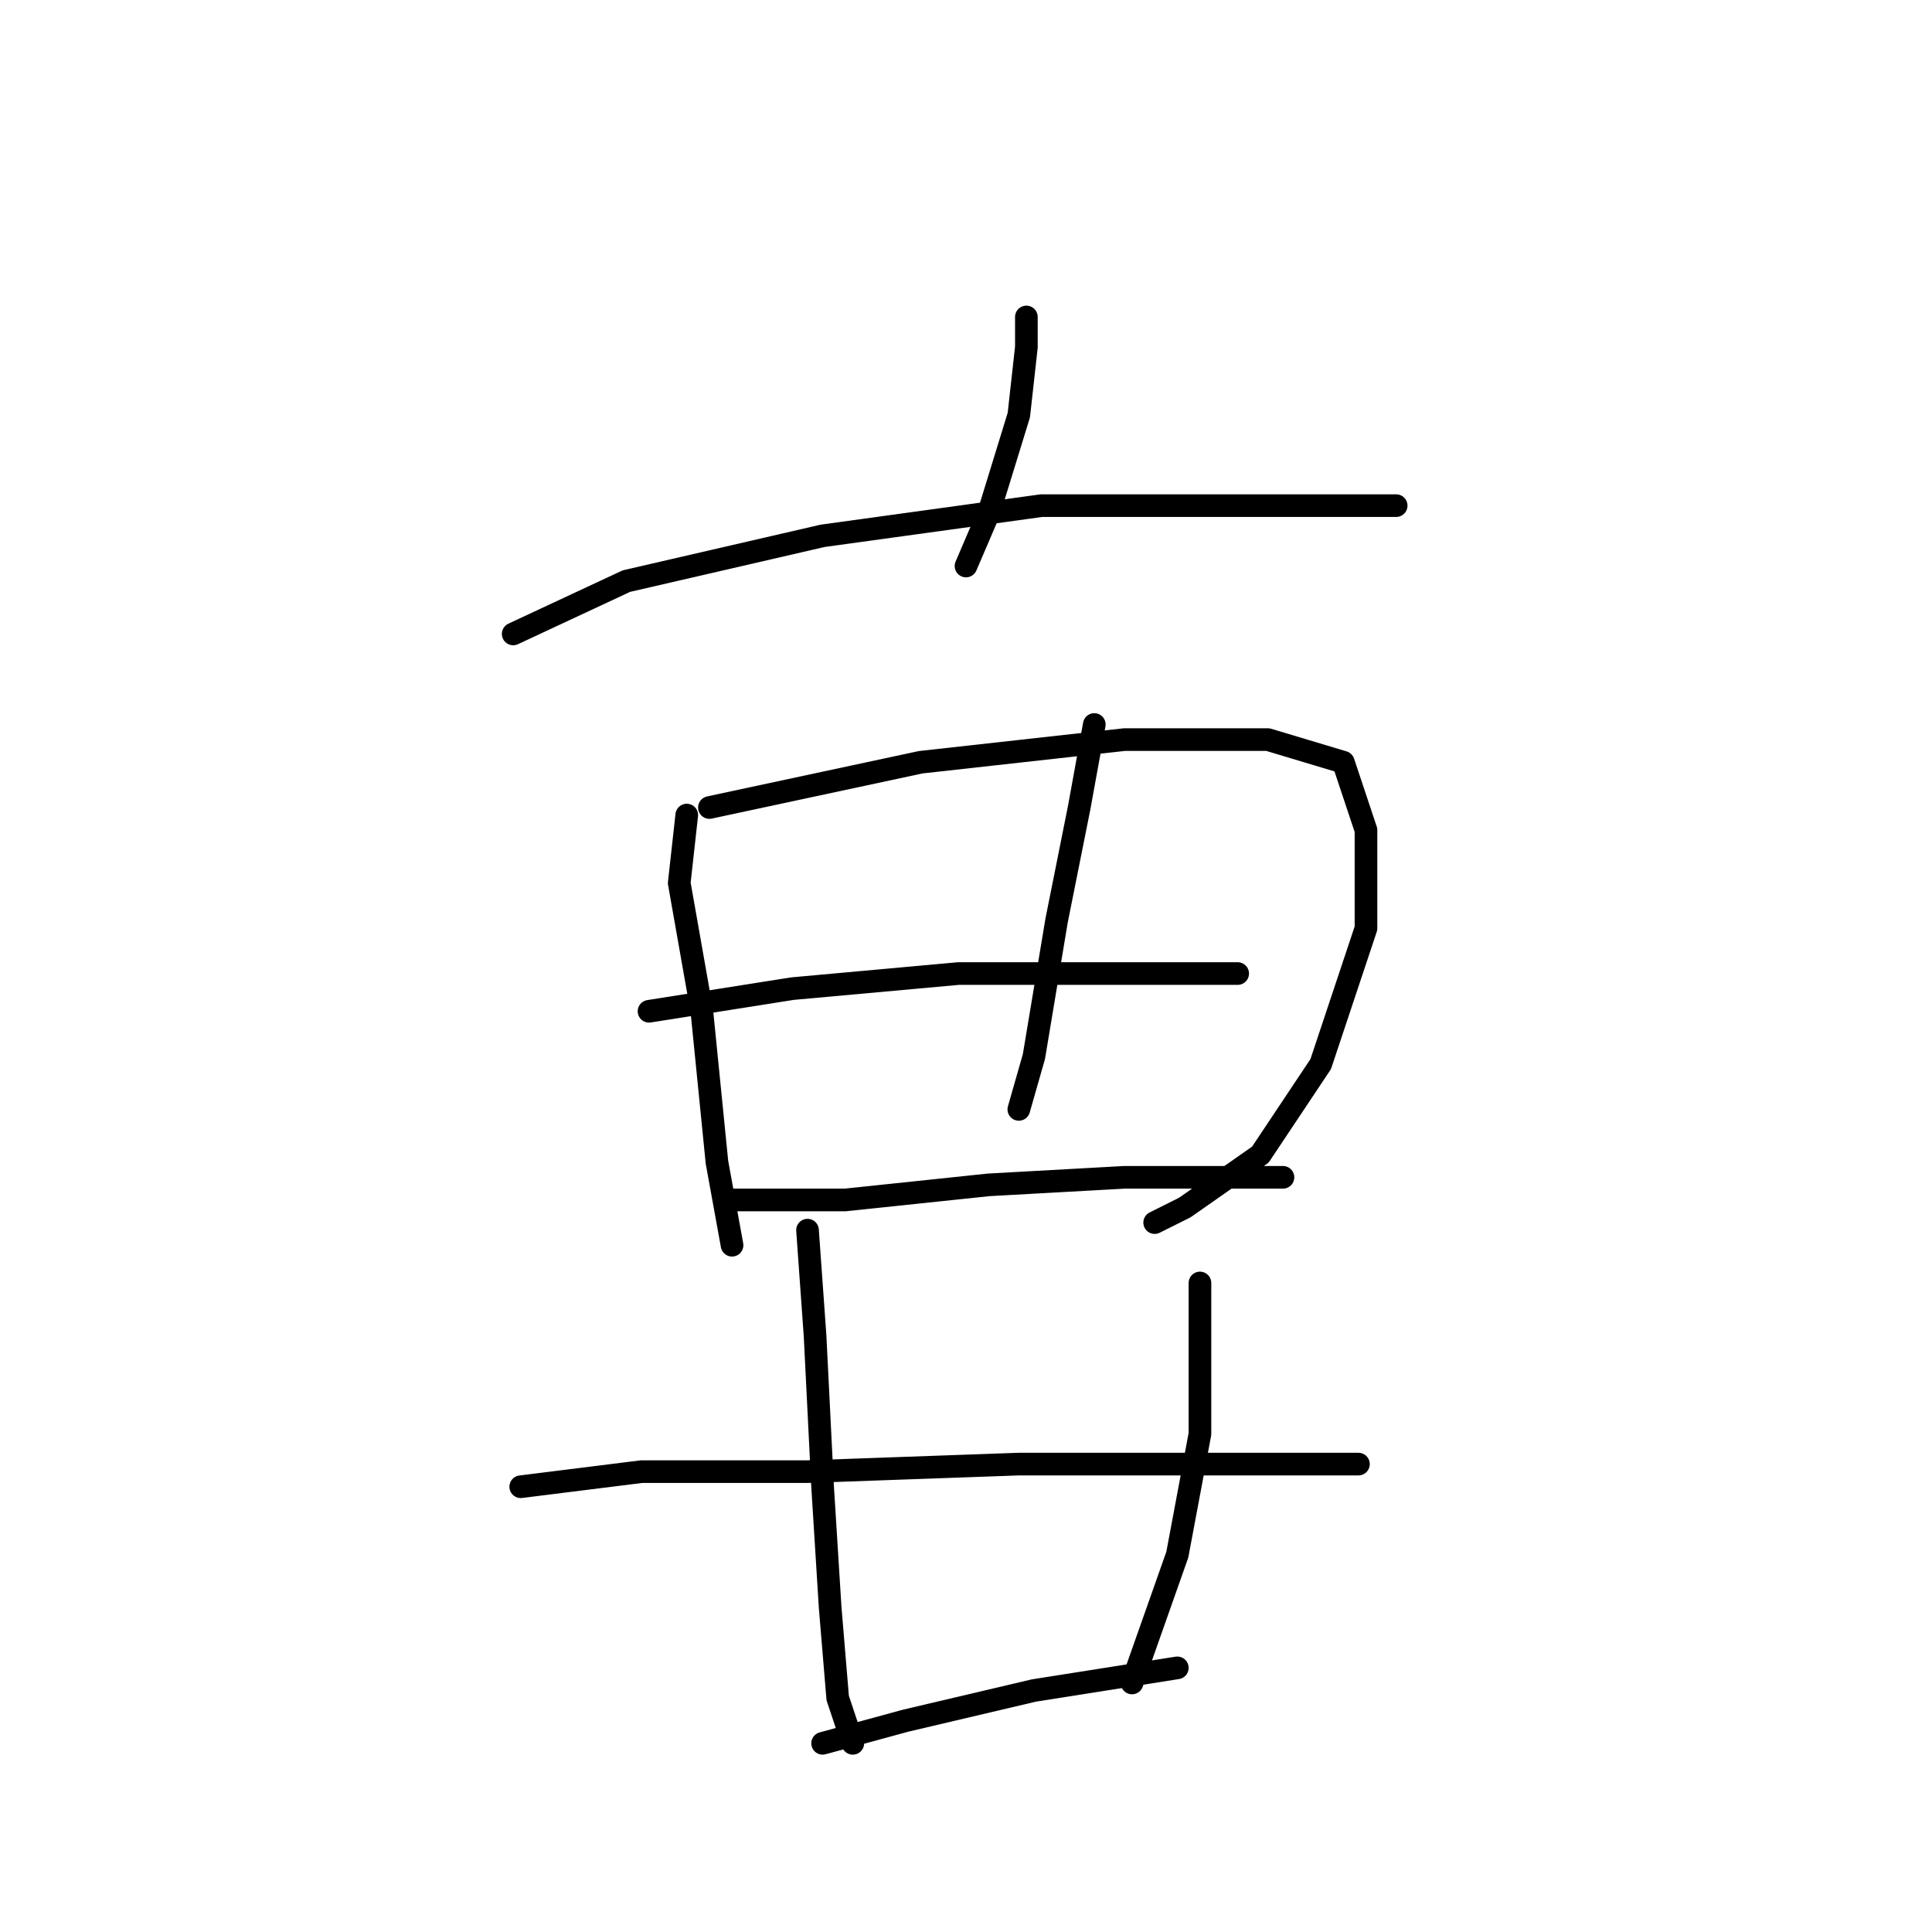 <?xml version="1.0" standalone="no"?>
    <svg width="256" height="256" xmlns="http://www.w3.org/2000/svg" version="1.1">
    <polyline stroke="black" stroke-width="3" stroke-linecap="round" fill="transparent" stroke-linejoin="round" points="136 42 136 46 135 55 131 68 128 75 128 75 " />
        <polyline stroke="black" stroke-width="3" stroke-linecap="round" fill="transparent" stroke-linejoin="round" points="68 84 83 77 109 71 138 67 164 67 180 67 185 67 185 67 " />
        <polyline stroke="black" stroke-width="3" stroke-linecap="round" fill="transparent" stroke-linejoin="round" points="91 108 90 117 93 134 95 154 97 165 97 165 " />
        <polyline stroke="black" stroke-width="3" stroke-linecap="round" fill="transparent" stroke-linejoin="round" points="94 107 122 101 149 98 168 98 178 101 181 110 181 123 175 141 167 153 157 160 153 162 153 162 " />
        <polyline stroke="black" stroke-width="3" stroke-linecap="round" fill="transparent" stroke-linejoin="round" points="145 96 143 107 140 122 137 140 135 147 135 147 " />
        <polyline stroke="black" stroke-width="3" stroke-linecap="round" fill="transparent" stroke-linejoin="round" points="86 134 105 131 127 129 147 129 159 129 164 129 164 129 " />
        <polyline stroke="black" stroke-width="3" stroke-linecap="round" fill="transparent" stroke-linejoin="round" points="97 159 112 159 131 157 149 156 163 156 169 156 170 156 170 156 " />
        <polyline stroke="black" stroke-width="3" stroke-linecap="round" fill="transparent" stroke-linejoin="round" points="69 197 85 195 107 195 135 194 157 194 173 194 179 194 180 194 180 194 " />
        <polyline stroke="black" stroke-width="3" stroke-linecap="round" fill="transparent" stroke-linejoin="round" points="107 163 108 177 109 197 110 213 111 225 113 231 113 231 " />
        <polyline stroke="black" stroke-width="3" stroke-linecap="round" fill="transparent" stroke-linejoin="round" points="159 170 159 174 159 190 156 206 150 223 150 223 " />
        <polyline stroke="black" stroke-width="3" stroke-linecap="round" fill="transparent" stroke-linejoin="round" points="109 231 120 228 137 224 156 221 156 221 " />
        </svg>